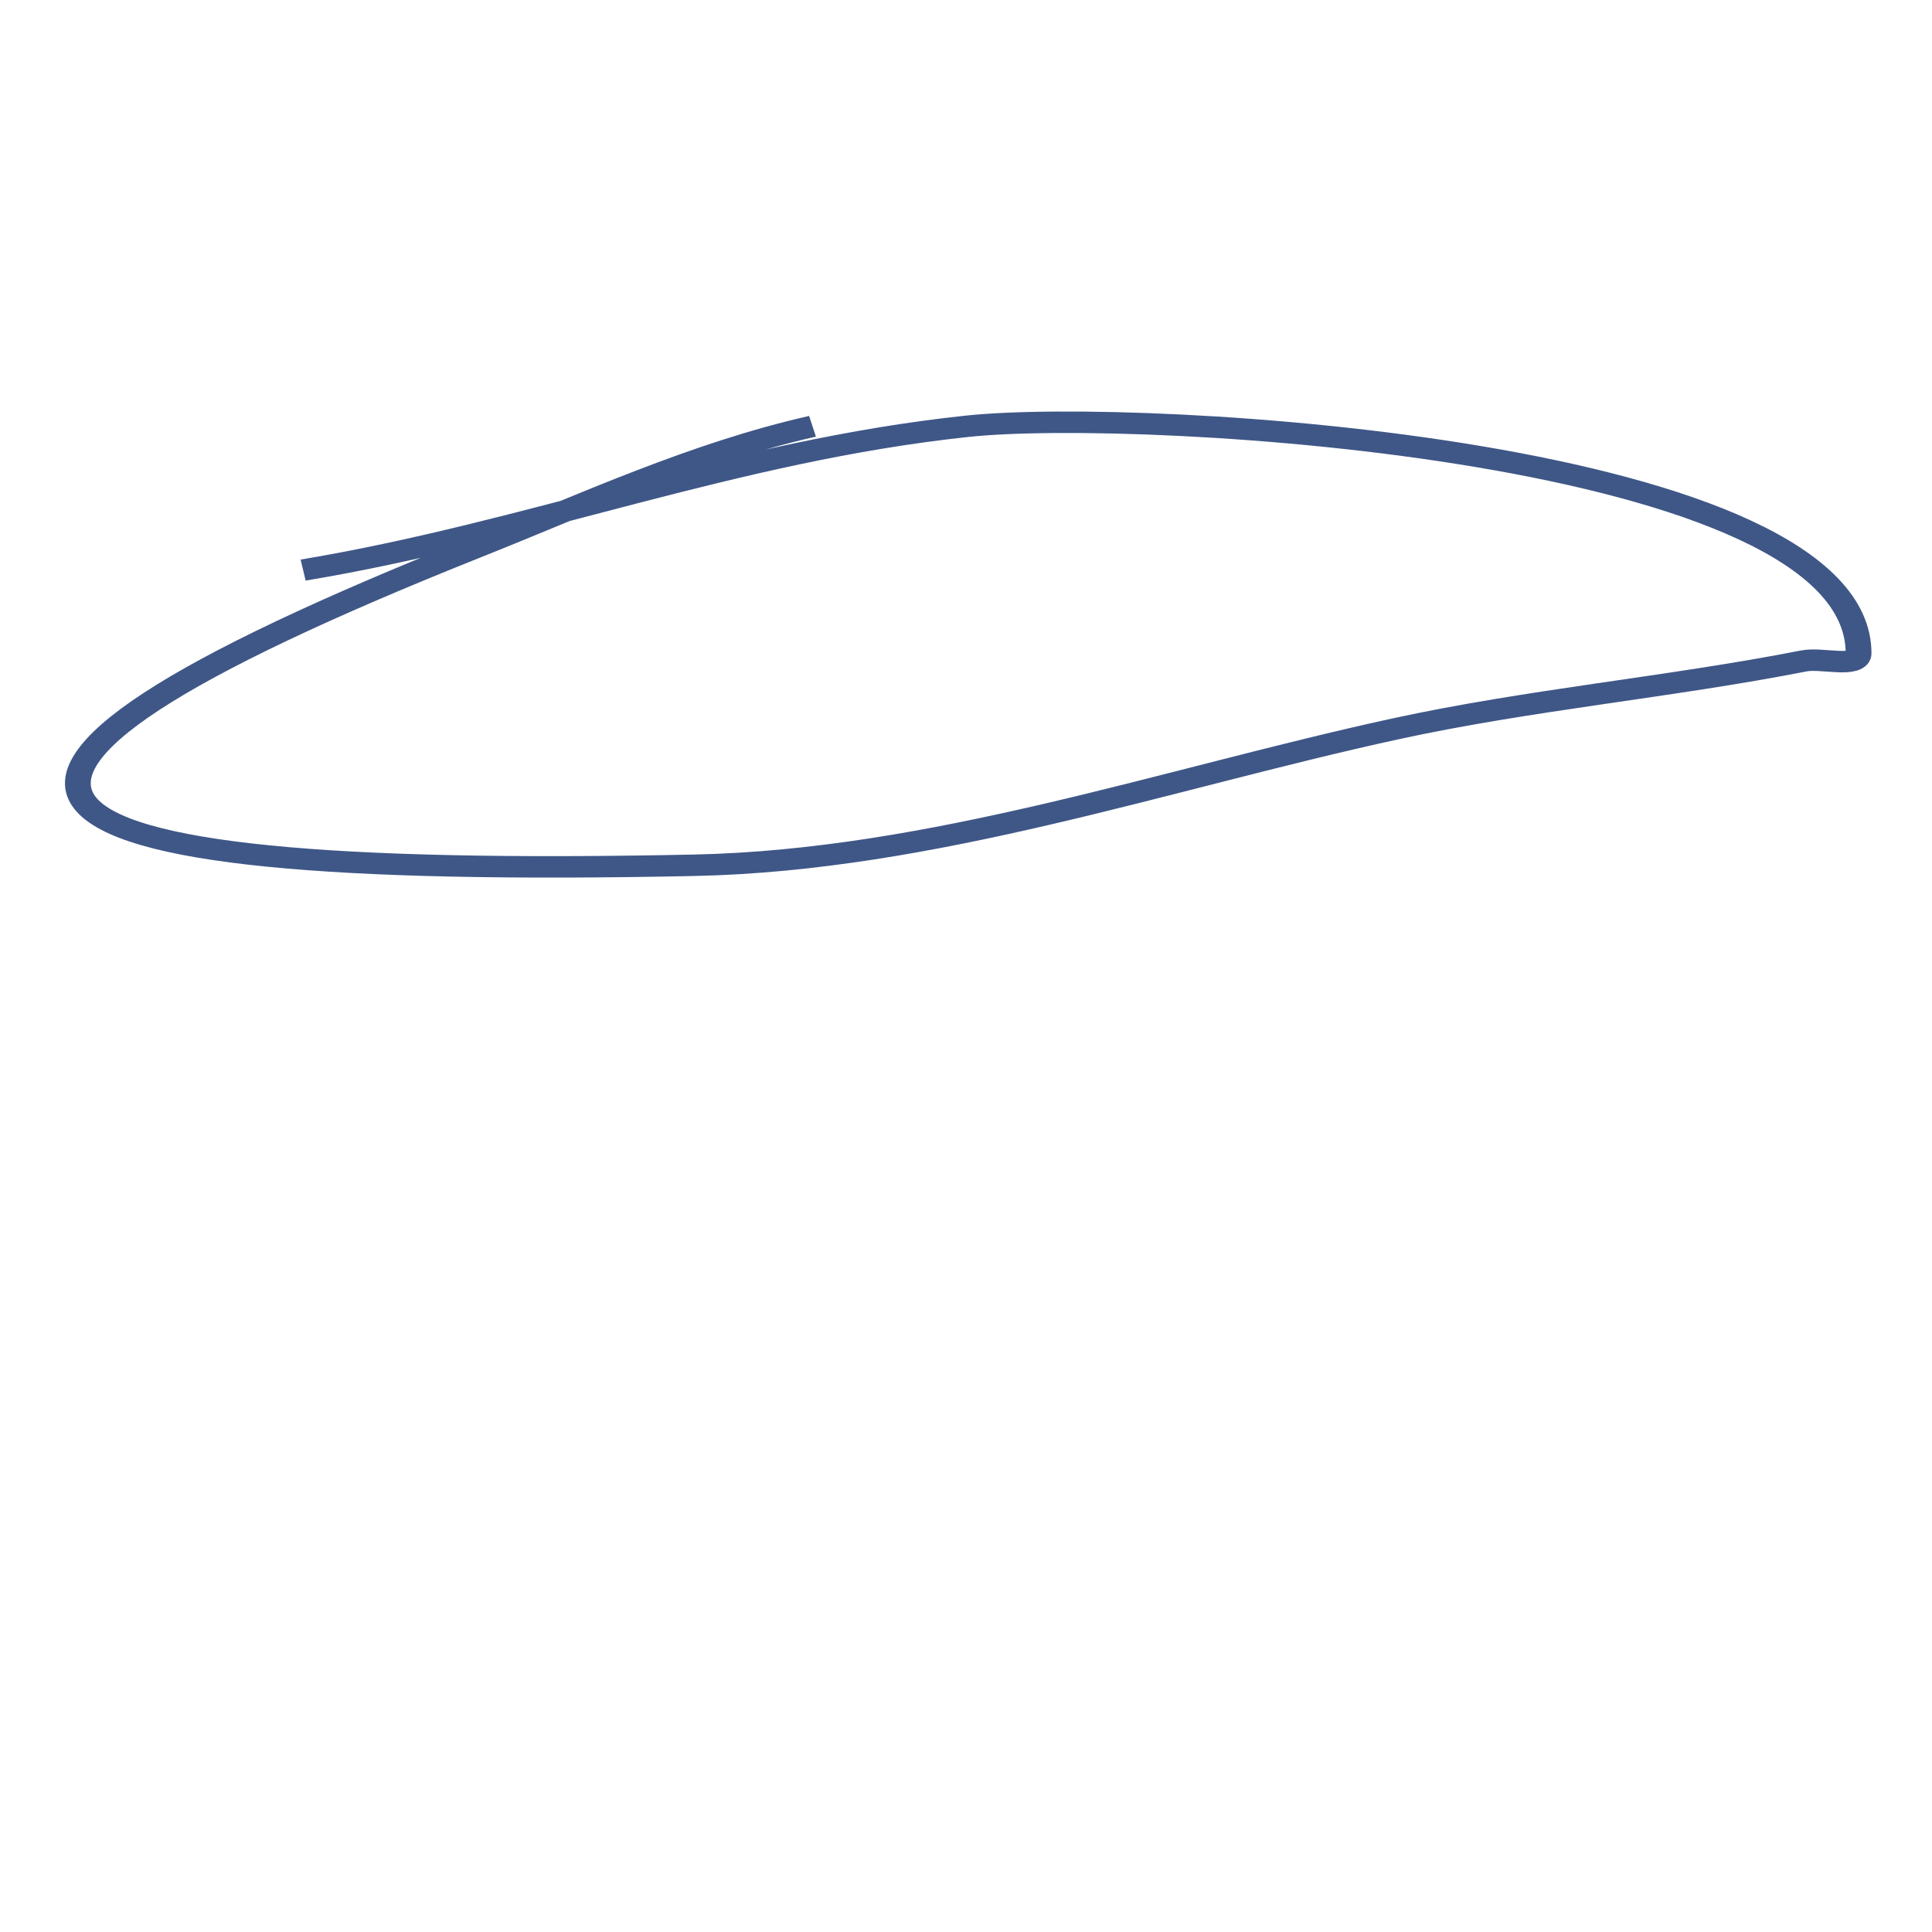 <svg id="eEfUuybYVD51" xmlns="http://www.w3.org/2000/svg" xmlns:xlink="http://www.w3.org/1999/xlink" viewBox="0 0 300 300" shape-rendering="geometricPrecision" text-rendering="geometricPrecision" project-id="002cbebed7a041a589e3ed86a0b3b441" export-id="09bc0b5558f54abda8cc2cf71ea7bbc5" cached="false"><path d="M138.353,79.765c-9.151,2.496-17.564,7.195-26.118,11.294-47.13,22.583-39.436,31.056,16.941,29.647c18.503-.463,36.67-8.075,54.353-12.706c10.472-2.743,21.237-3.876,31.765-6.353c1.393-.328,4.235.725,4.235-.706c0-18.881-55.344-22.942-69.176-21.176-18.172,2.32-33.855,9.877-51.529,13.412" transform="matrix(2.001 0 0 1.665-150.676-66.617)" fill="none" stroke="#3f5787" stroke-width="2"/></svg>
